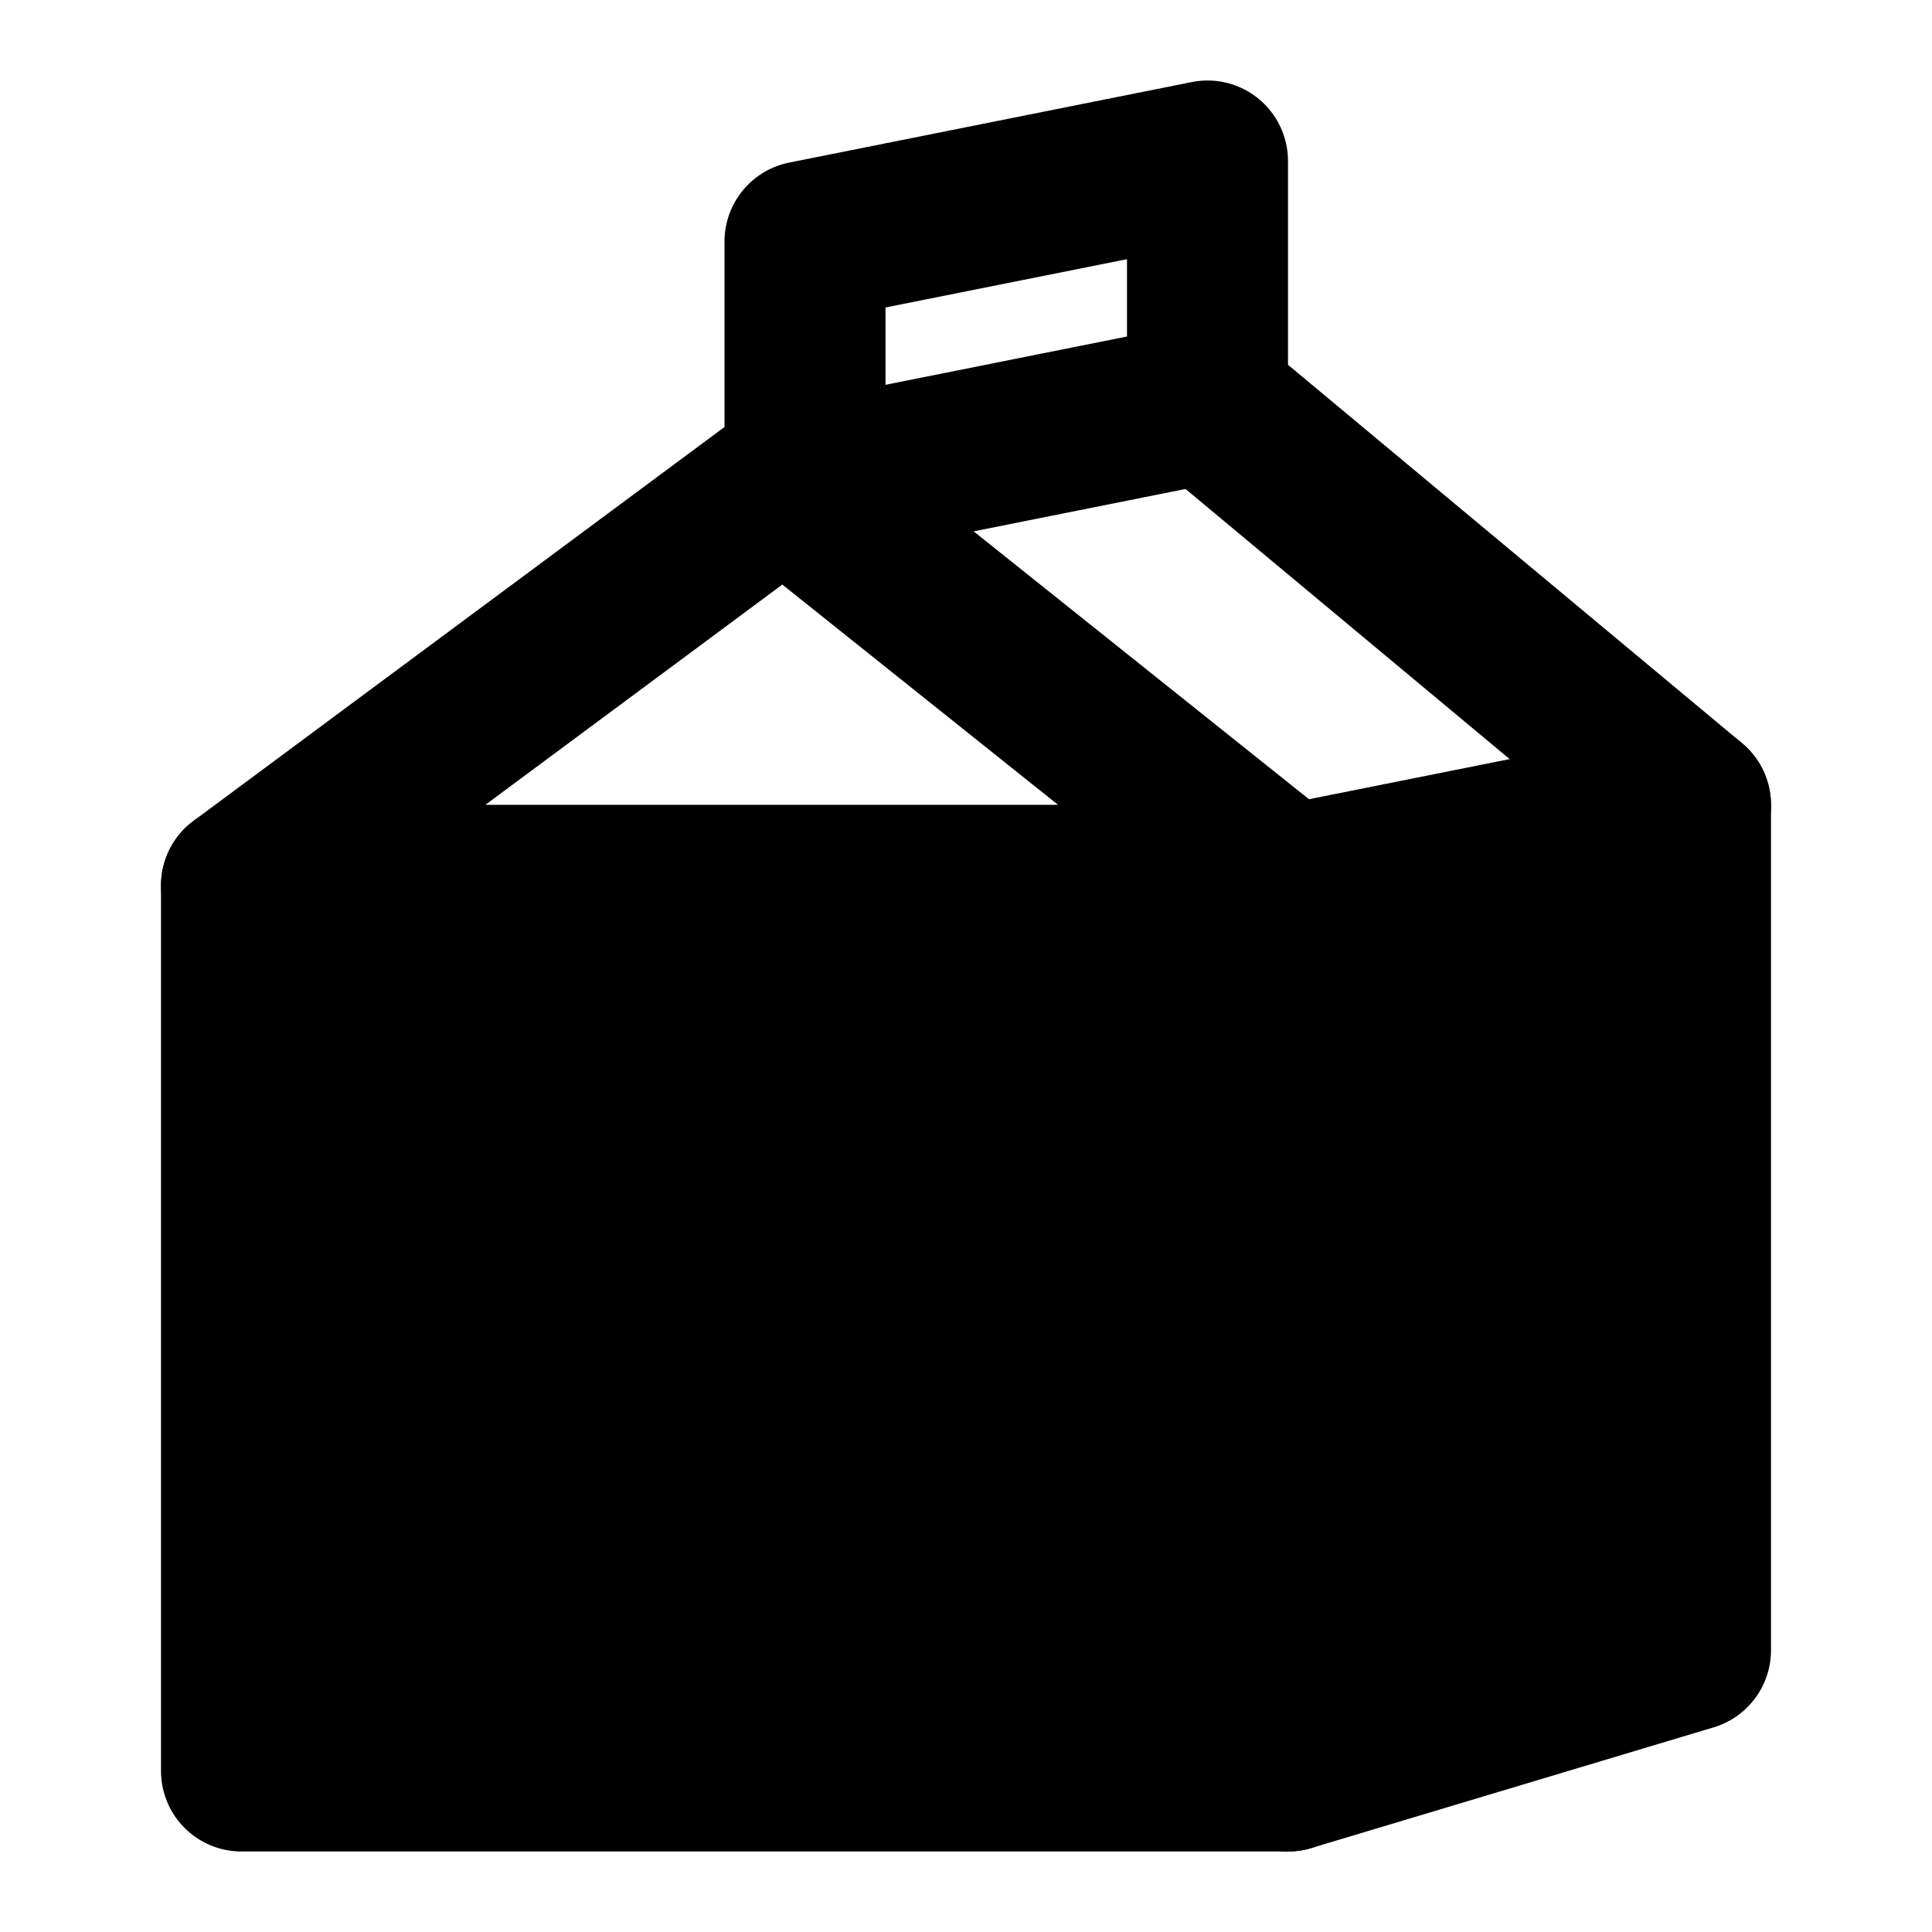 <svg viewBox="0 0 48 48" fill="none" xmlns="http://www.w3.org/2000/svg"><rect x="6" y="22" width="26" height="22" fill="currentColor" stroke="currentColor" stroke-width="4" stroke-linecap="round" stroke-linejoin="round"/><path d="M14 38V28L19 34L24 28V38" stroke="currentColor" stroke-width="4" stroke-linecap="round" stroke-linejoin="round"/><path d="M42 20L30 10" stroke="black" stroke-width="4" stroke-linecap="round" stroke-linejoin="round"/><path d="M20 6V12L30 10V4L20 6Z" stroke="black" stroke-width="4" stroke-linecap="round" stroke-linejoin="round"/><path d="M32 22L42 20V41L32 44V22Z" fill="currentColor" stroke="currentColor" stroke-width="4" stroke-linecap="round" stroke-linejoin="round"/><path d="M19.482 12L6 22H32L19.482 12Z" stroke="black" stroke-width="4" stroke-linecap="round" stroke-linejoin="round"/></svg>